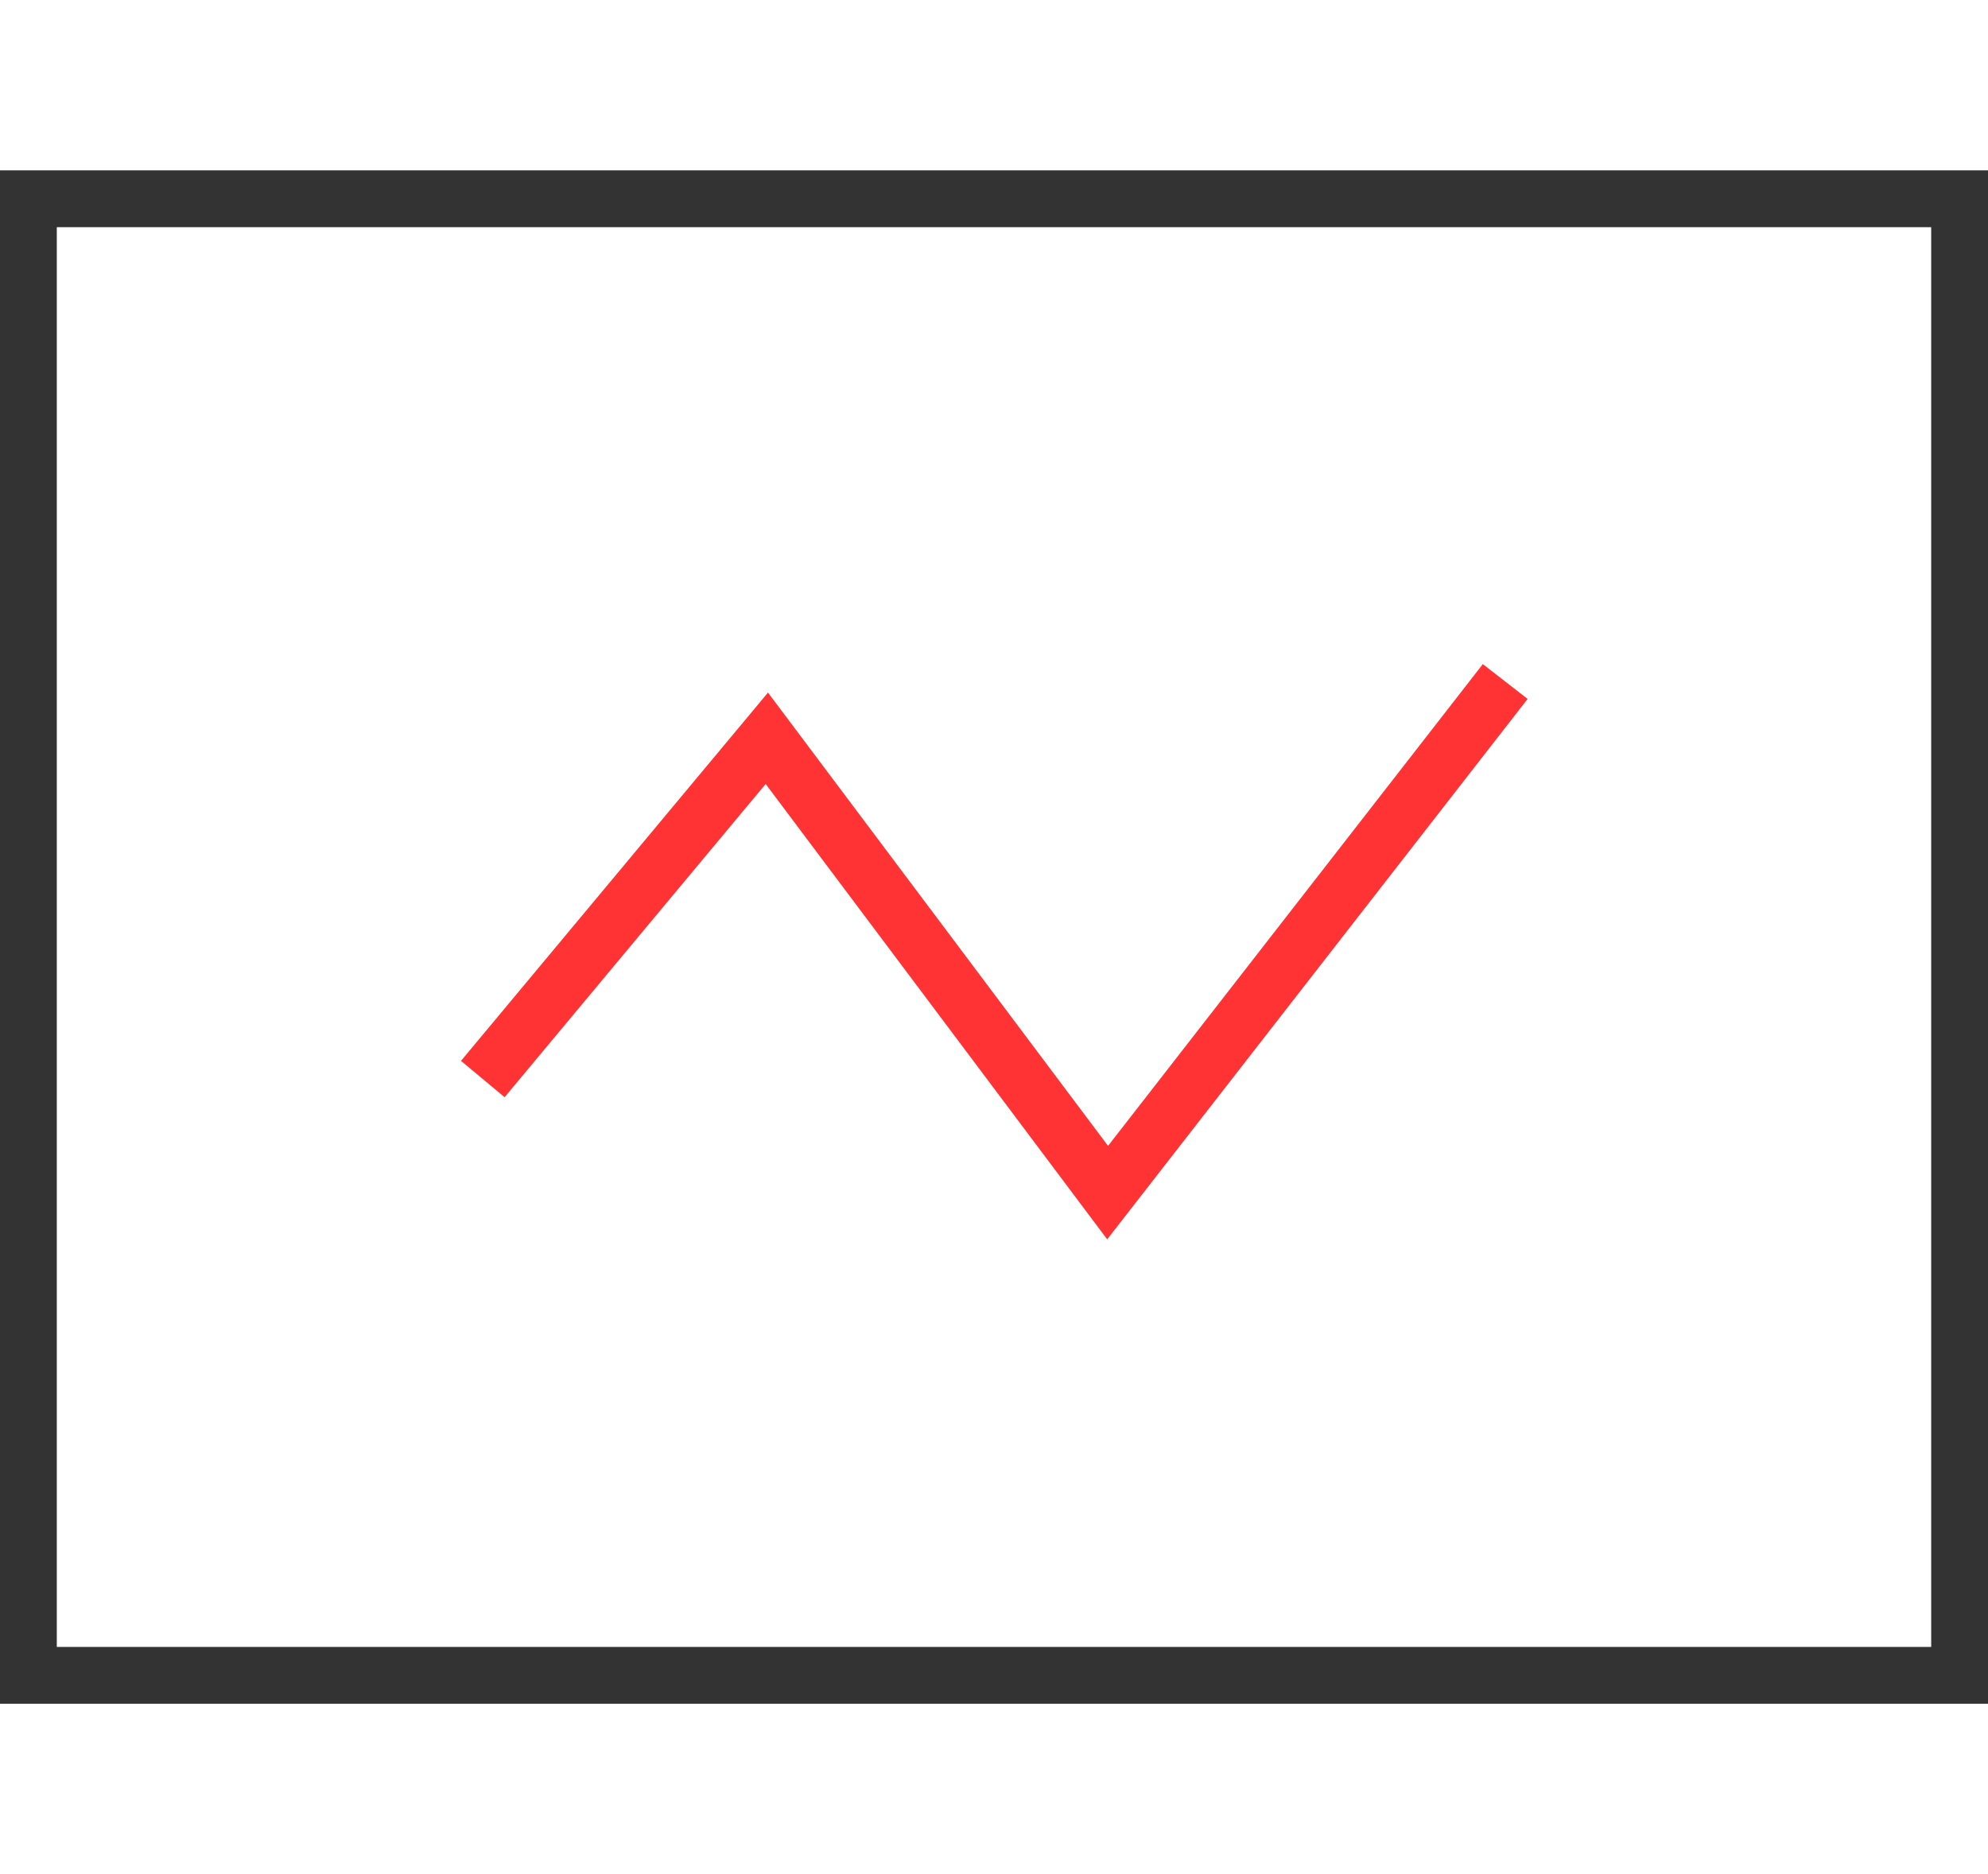 <svg xmlns:xlink="http://www.w3.org/1999/xlink" xmlns="http://www.w3.org/2000/svg" width="35" height="33" viewBox="0 0 35 33">
        <path d="M19.493,21.823l-6.013-8.018L8.884,19.32L8.116,18.68l5.405-6.485l5.987,7.982l6.598-8.483l0.789,0.613 L19.493,21.823z" fill="#FF3333"></path>
        <path d="M35,30H0V3h35V30z M1,29h33V4H1V29z" fill="#333333"></path>
    </svg>